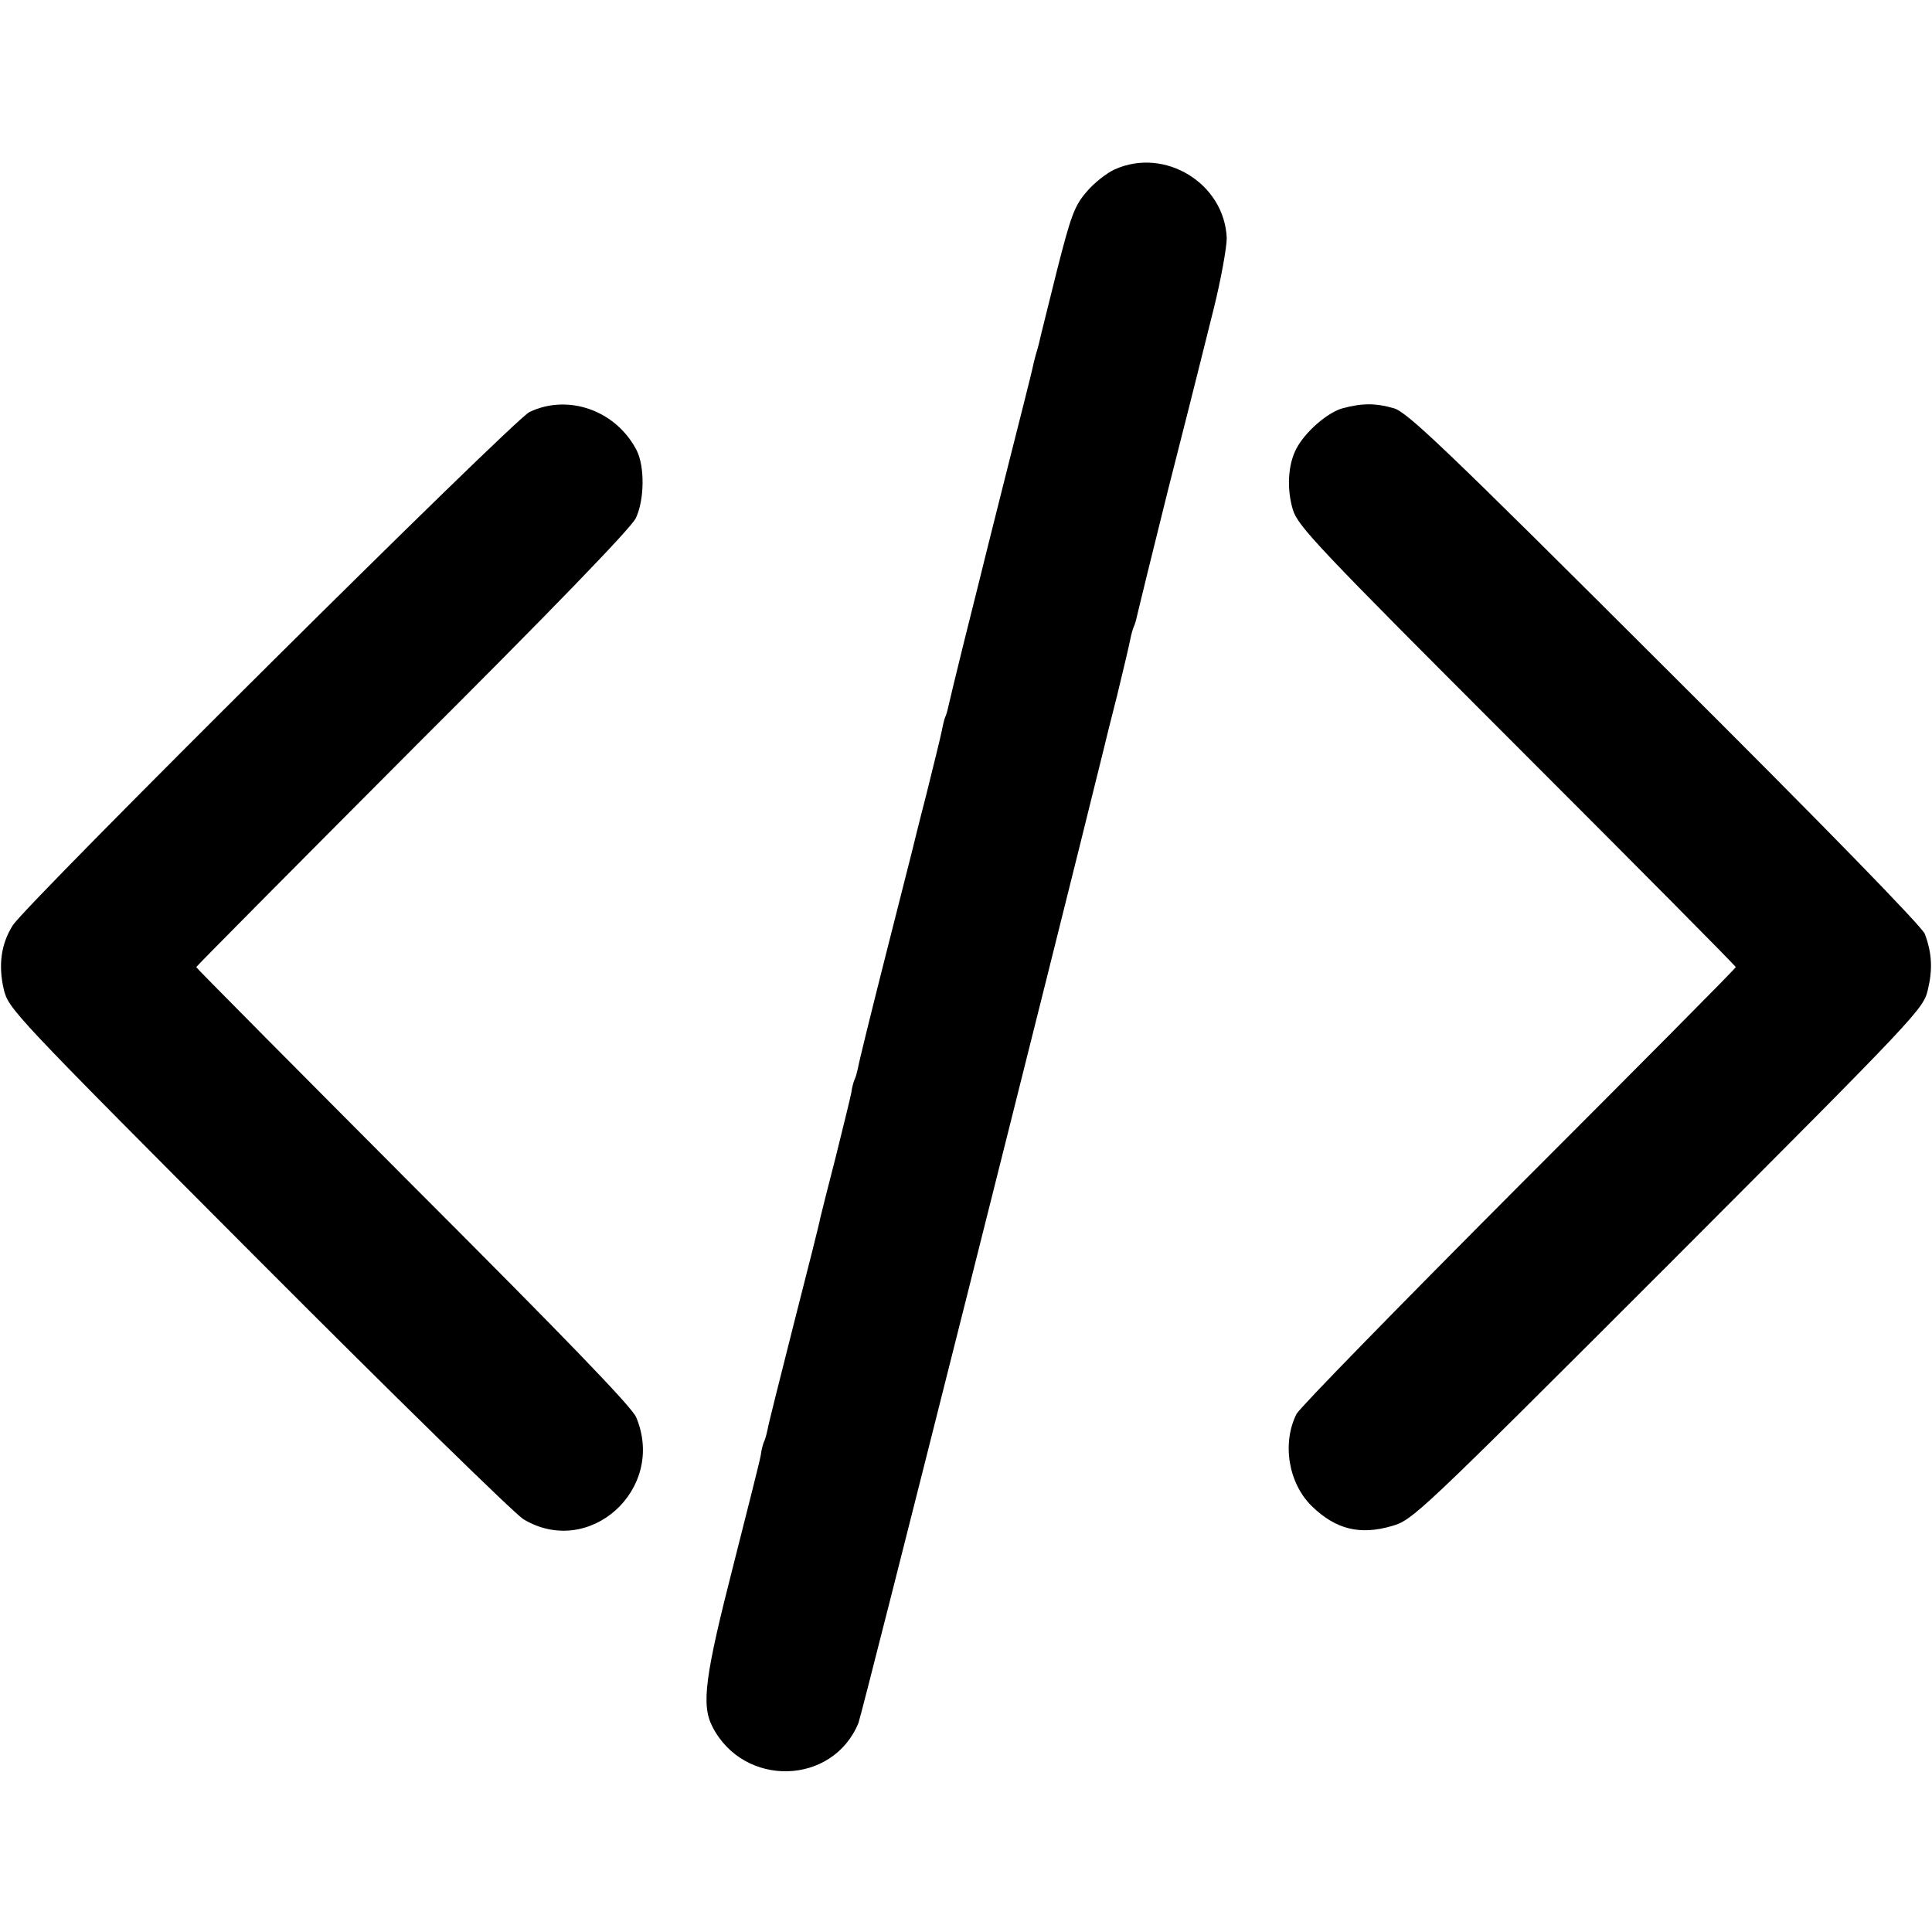 <?xml version="1.0" standalone="no"?>
<!DOCTYPE svg PUBLIC "-//W3C//DTD SVG 20010904//EN"
 "http://www.w3.org/TR/2001/REC-SVG-20010904/DTD/svg10.dtd">
<svg version="1.0" xmlns="http://www.w3.org/2000/svg"
 width="512pt" height="512pt" viewBox="0 0 512 512"
 preserveAspectRatio="xMidYMid meet">
<g transform="translate(0,512) scale(0.1,-0.1)"
fill="#000000" stroke="none">
<path d="M2954 4671 c-22 -10 -56 -37 -75 -60 -31 -36 -41 -62 -78 -208 -23
-93 -44 -176 -46 -186 -2 -10 -7 -27 -10 -37 -3 -10 -7 -27 -9 -37 -2 -10 -34
-137 -71 -283 -37 -146 -68 -272 -70 -280 -2 -8 -20 -80 -40 -160 -20 -80 -38
-156 -41 -169 -3 -14 -7 -28 -9 -31 -2 -4 -6 -20 -9 -36 -3 -16 -22 -92 -41
-169 -20 -77 -37 -147 -39 -155 -2 -8 -34 -134 -71 -280 -37 -146 -69 -276
-71 -289 -3 -14 -7 -28 -9 -31 -2 -4 -7 -20 -9 -36 -3 -16 -22 -92 -41 -169
-20 -77 -38 -150 -41 -162 -2 -13 -34 -139 -70 -280 -36 -142 -68 -269 -70
-282 -3 -14 -7 -28 -9 -31 -2 -4 -7 -20 -9 -37 -3 -17 -36 -147 -72 -289 -76
-297 -86 -372 -56 -430 83 -162 319 -156 387 10 9 22 524 2068 651 2585 2 9
17 70 34 136 16 66 32 133 35 149 3 16 8 32 10 36 2 3 6 17 9 31 3 13 39 161
81 329 43 168 79 312 81 320 2 8 20 80 40 160 20 80 35 165 35 189 -6 145
-164 242 -297 182z"/>
<path d="M1403 4028 c-43 -21 -1329 -1299 -1369 -1360 -31 -49 -39 -105 -24
-170 13 -52 21 -61 674 -716 364 -365 680 -674 703 -688 174 -105 379 79 299
270 -11 27 -187 209 -591 613 -316 317 -575 578 -575 580 0 2 258 262 573 578
365 364 581 587 592 612 23 48 24 137 2 180 -55 106 -182 150 -284 101z"/>
<path d="M3558 4038 c-40 -11 -100 -63 -123 -108 -22 -42 -25 -106 -9 -160 13
-44 64 -98 594 -628 319 -319 580 -582 580 -585 0 -3 -258 -263 -574 -579
-315 -316 -581 -588 -590 -605 -39 -77 -22 -184 41 -245 63 -61 127 -77 212
-52 55 16 68 28 732 692 663 664 676 678 688 729 13 54 11 97 -8 148 -7 19
-271 290 -689 706 -585 584 -683 677 -718 687 -48 14 -84 14 -136 0z"/>
</g>
</svg>
